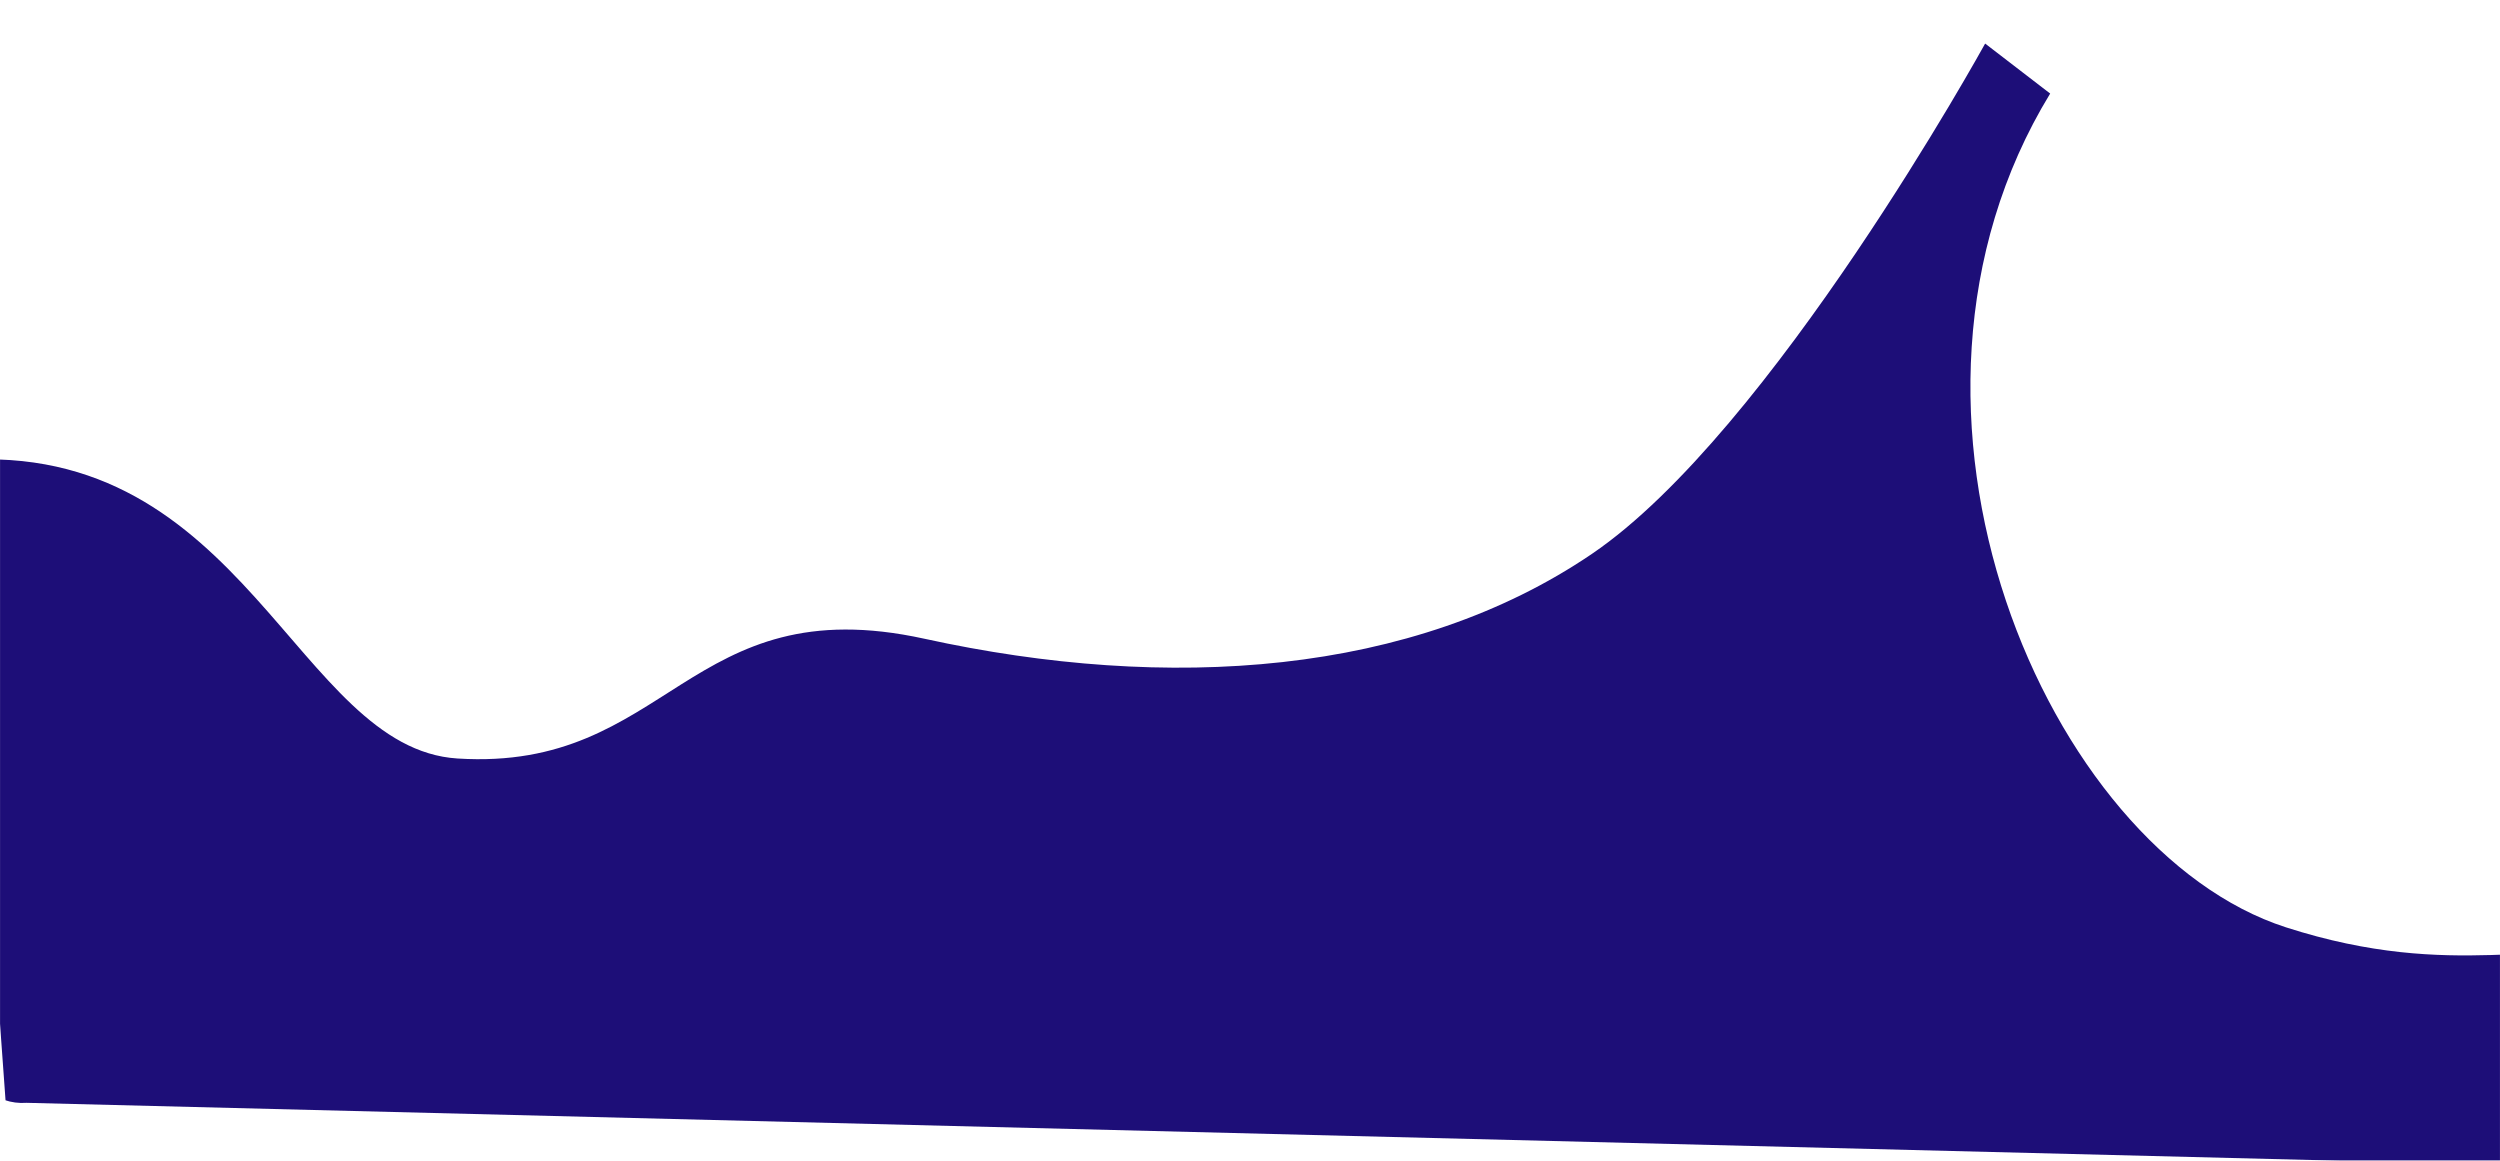 <svg width="2255" height="1047" viewBox="0 0 2255 1047" fill="none" xmlns="http://www.w3.org/2000/svg">
<mask id="mask0_1004_33" style="mask-type:alpha" maskUnits="userSpaceOnUse" x="0" y="0" width="2255" height="1047">
<path d="M0 0H2255V1047H0V0Z" fill="#D9D9D9"/>
</mask>
<g mask="url(#mask0_1004_33)">
<g clip-path="url(#clip0_1004_33)">
<path d="M2377.67 996.677L2368.44 868.842C2298.37 842.659 2216 886.09 2061.9 836.445C1846.71 767.089 1674.44 370.834 1849.25 84.391L1790.6 39.295C1790.6 39.295 1597.77 389.696 1435.84 499.651C1273.91 609.605 1053.98 624.371 833.874 576.152C620.319 529.327 603.577 696.232 412.685 684.175C267.492 675.021 221.205 395.979 -36.698 415.238L-30.37 946.659C-28.297 975.367 -3.999 996.879 23.947 994.747L2330.85 1052.48C2358.8 1050.35 2379.74 1025.39 2377.67 996.677Z" fill="#1D0E78"/>
</g>
</g>
<defs>
<clipPath id="clip0_1004_33">
<rect width="2366.25" height="1051.35" fill="white" transform="matrix(0.997 -0.076 0.072 0.997 -53.682 179.982)"/>
</clipPath>
</defs>
</svg>
